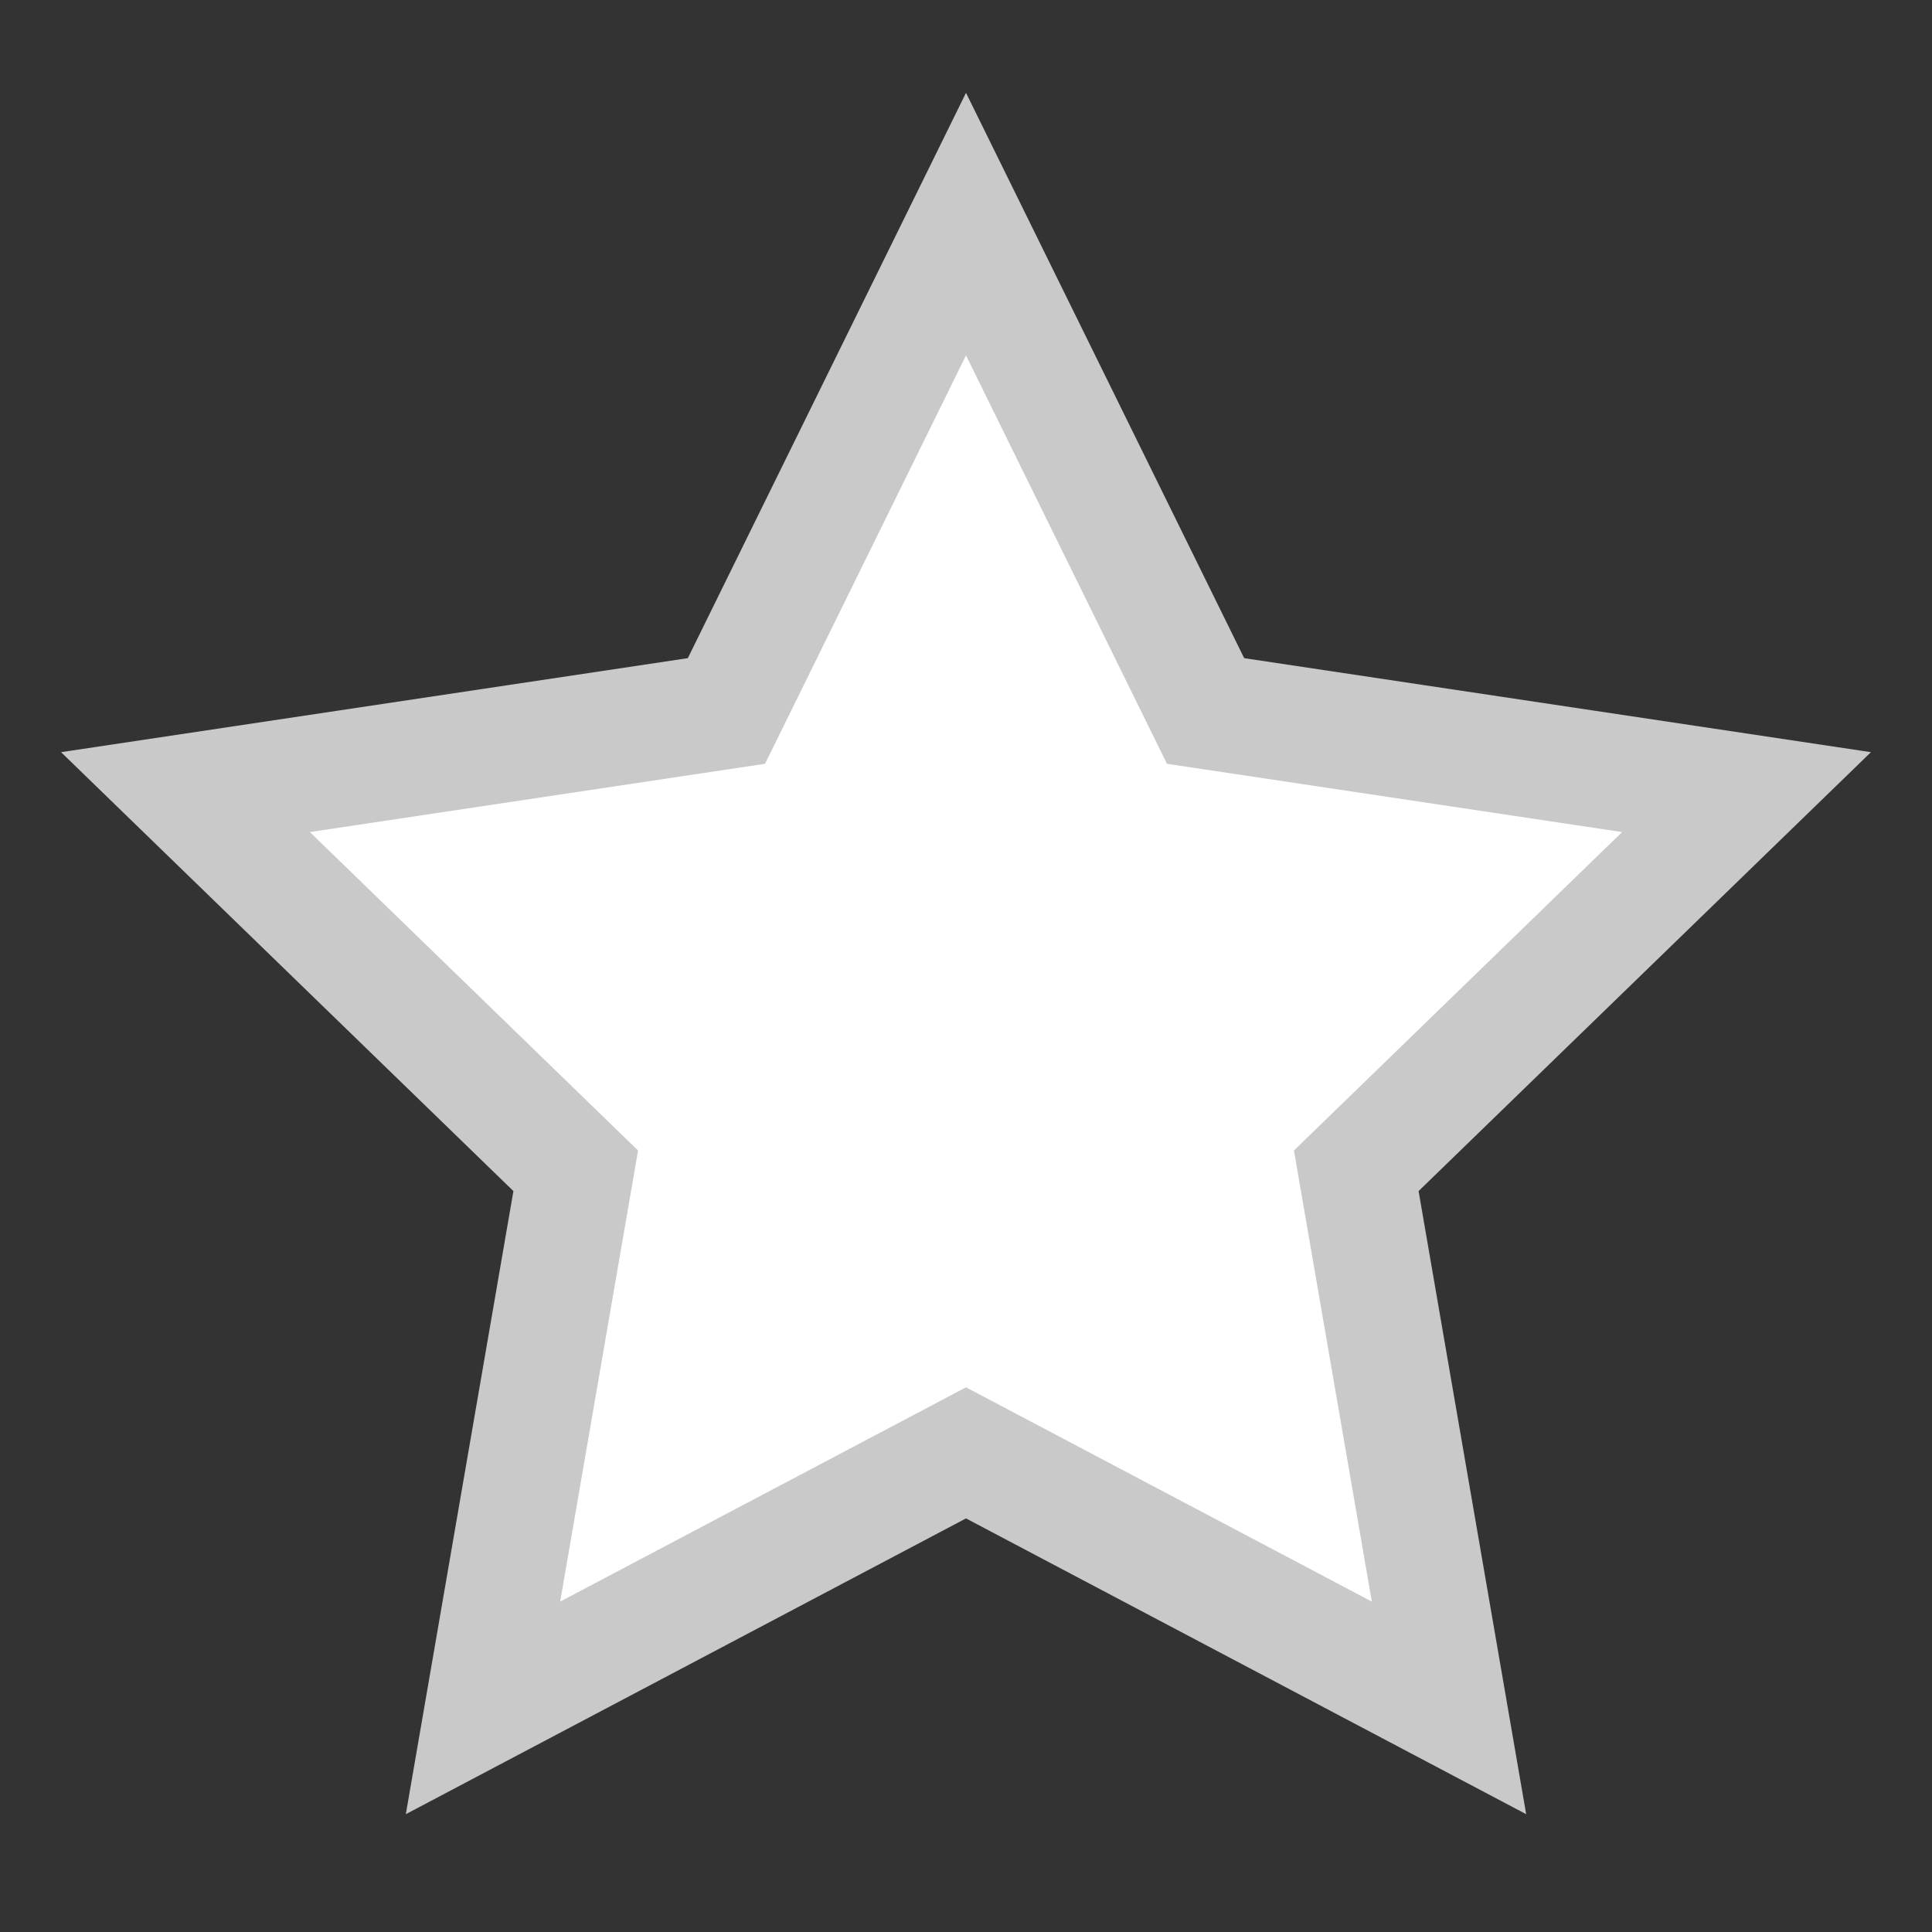 <?xml version="1.0" encoding="utf-8"?>
<!-- Generator: Adobe Illustrator 19.0.0, SVG Export Plug-In . SVG Version: 6.00 Build 0)  -->
<svg version="1.1" id="Layer_1" xmlns="http://www.w3.org/2000/svg" xmlns:xlink="http://www.w3.org/1999/xlink" x="0px" y="0px"
	 viewBox="-74 76 50 50" style="enable-background:new -74 76 50 50;" xml:space="preserve">
<rect x="-74" y="76" width="50" height="50" fill="#333333" stroke="none"/>
<style type="text/css">
	.st0{fill:#FFFFFF;stroke:#C9C9C9;stroke-width:3;stroke-miterlimit:10;}
</style>
<polygon id="XMLID_1_" class="st0" points="-49,81.8 -42.8,94.4 -28.8,96.5 -38.9,106.3 -36.5,120.2 -49,113.6 -61.5,120.2 
	-59.1,106.3 -69.2,96.5 -55.2,94.4 "/>
</svg>

